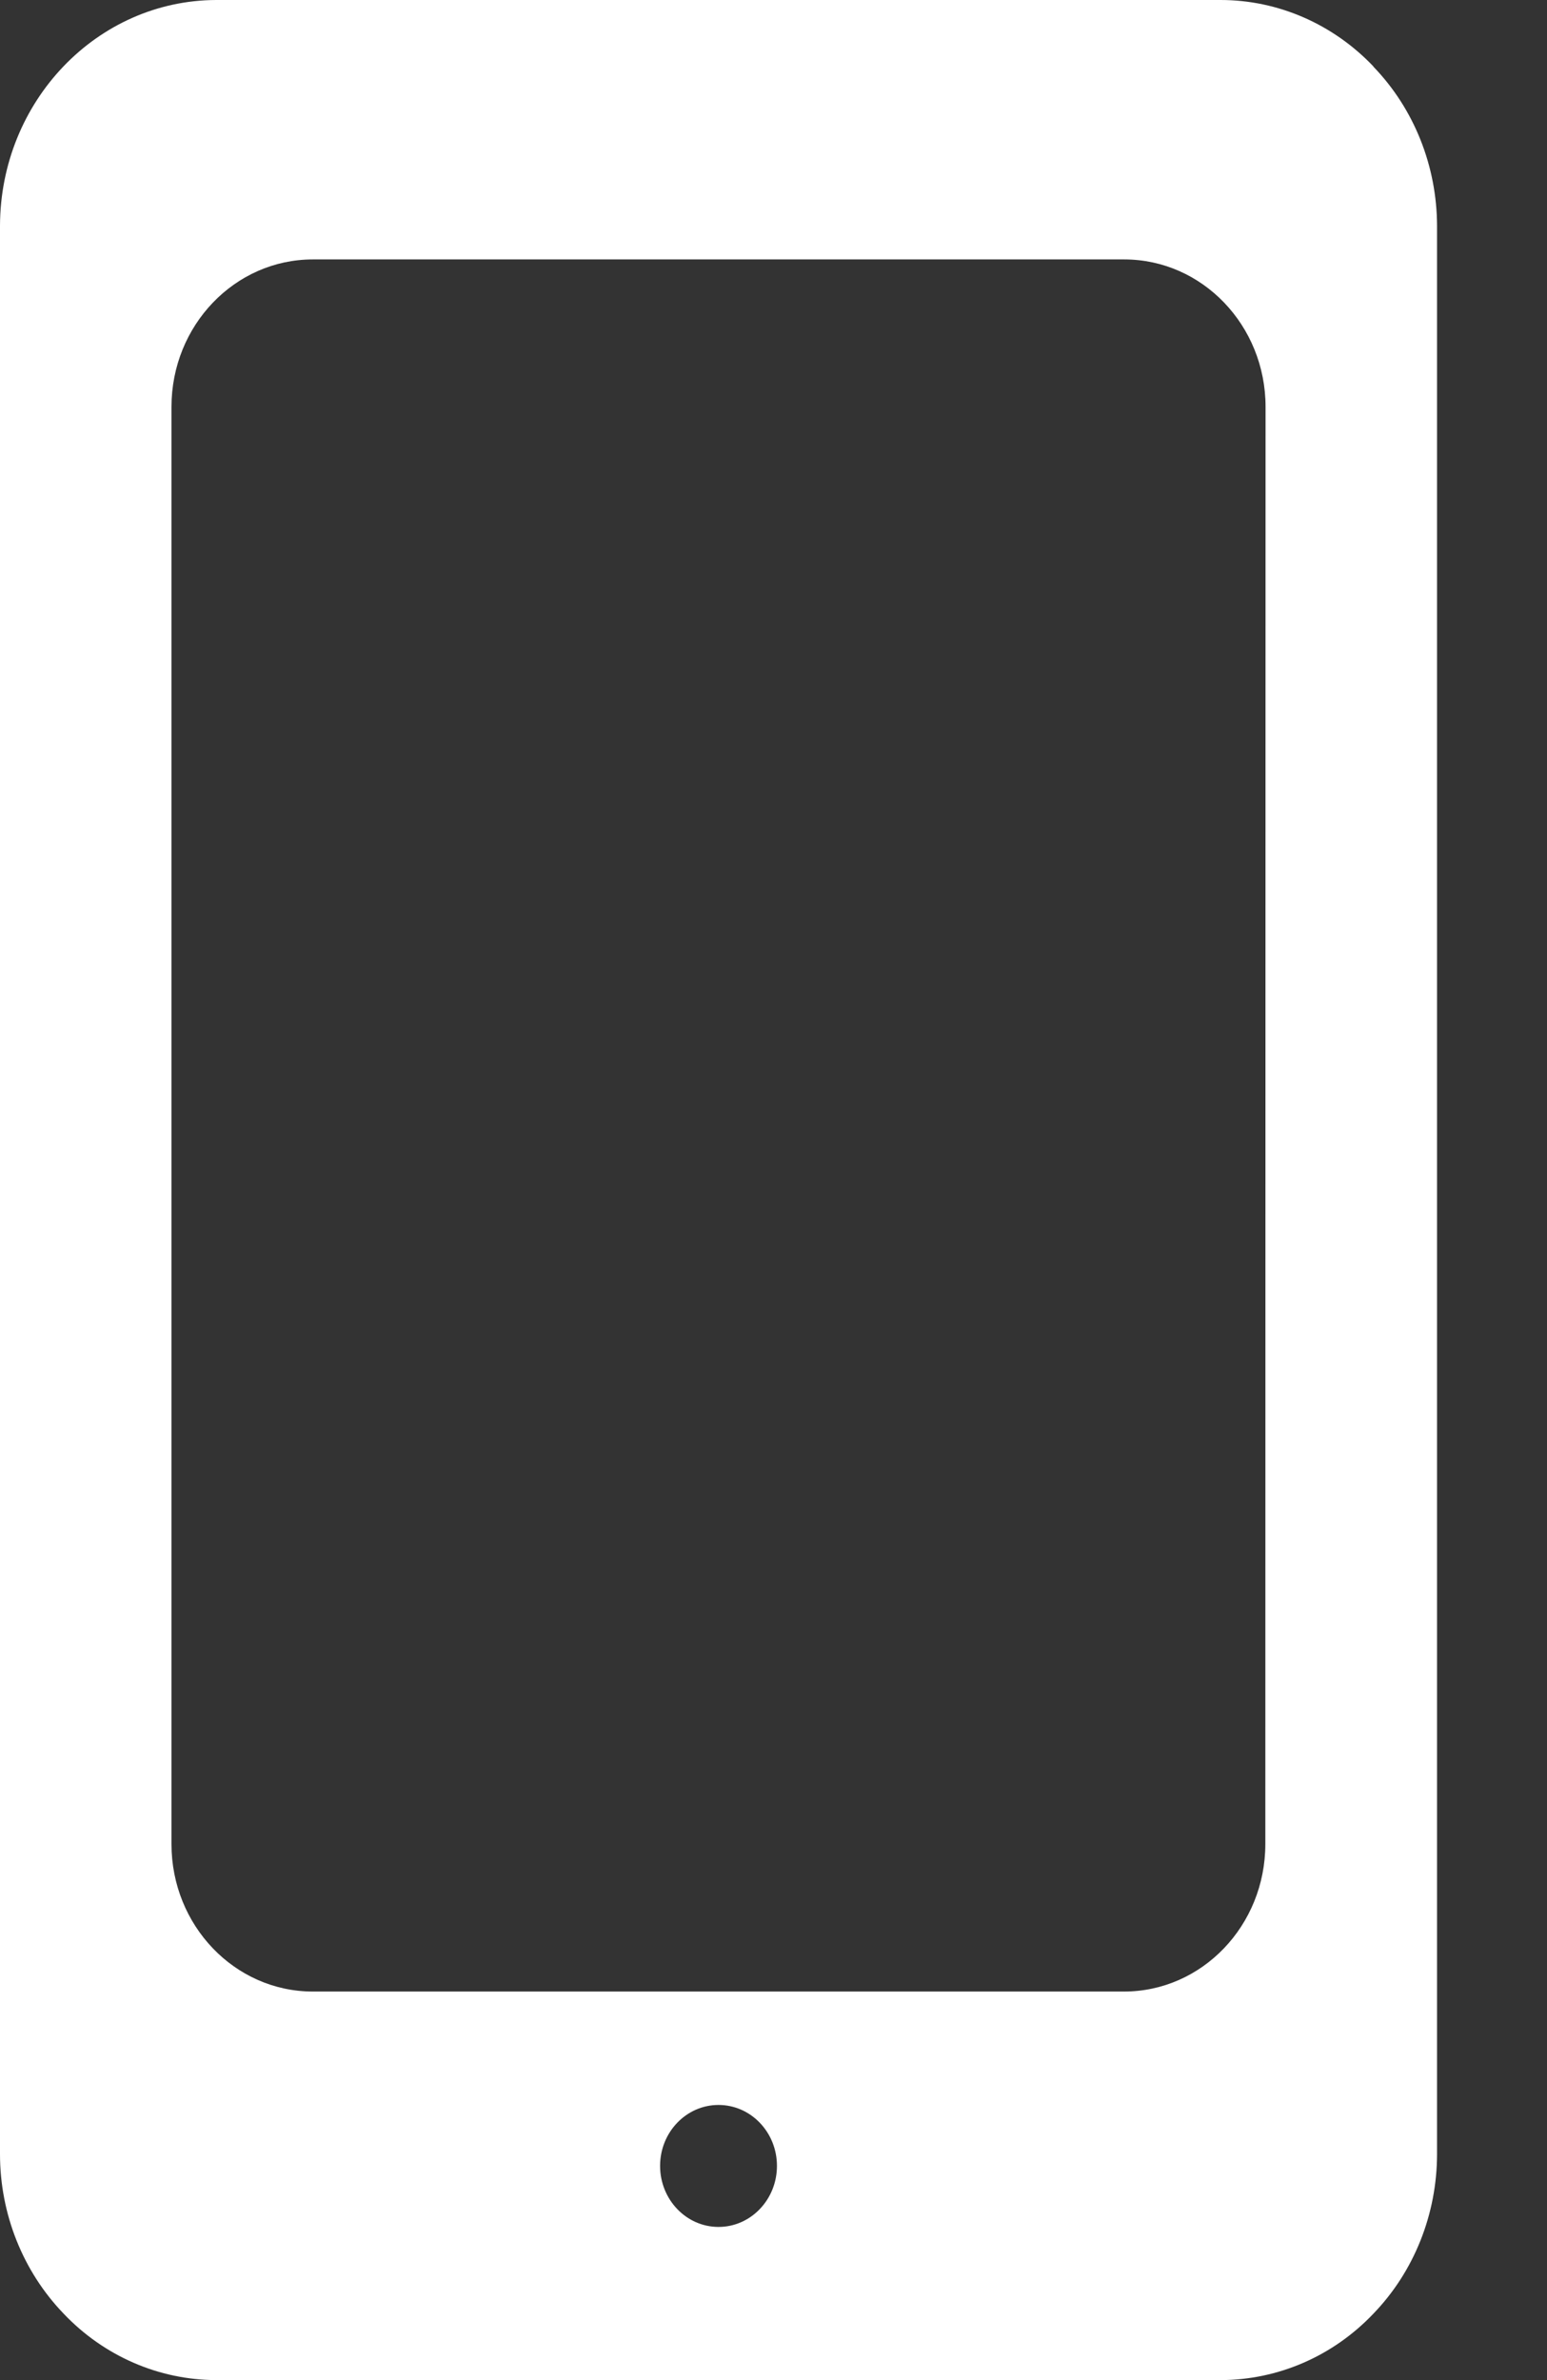 <svg width="13" height="20" viewBox="0 0 13 20" fill="none" xmlns="http://www.w3.org/2000/svg">
<rect x="0" y="0" width="13" height="20" fill="#333333" stroke="none"/>
<path d="M11.541 0.56V0.558C11.201 0.201 10.739 0 10.257 0H1.817C0.815 0.003 0.003 0.851 0 1.897V18.101C0 18.605 0.193 19.087 0.535 19.442C0.874 19.799 1.336 19.999 1.817 20H10.258C10.74 19.999 11.202 19.799 11.541 19.442C11.883 19.088 12.075 18.606 12.076 18.103V1.899C12.075 1.396 11.883 0.914 11.541 0.56ZM6.038 18.713C5.767 18.713 5.547 18.483 5.547 18.2C5.547 17.917 5.767 17.688 6.038 17.688C6.309 17.688 6.529 17.917 6.529 18.2C6.529 18.483 6.309 18.713 6.038 18.713ZM10.633 15.496C10.633 16.18 10.101 16.735 9.445 16.735H2.629C1.973 16.735 1.441 16.18 1.441 15.496V3.419C1.441 2.735 1.973 2.18 2.629 2.18H9.447C10.103 2.18 10.635 2.735 10.635 3.419L10.633 15.496Z" fill="white"/>
</svg>
